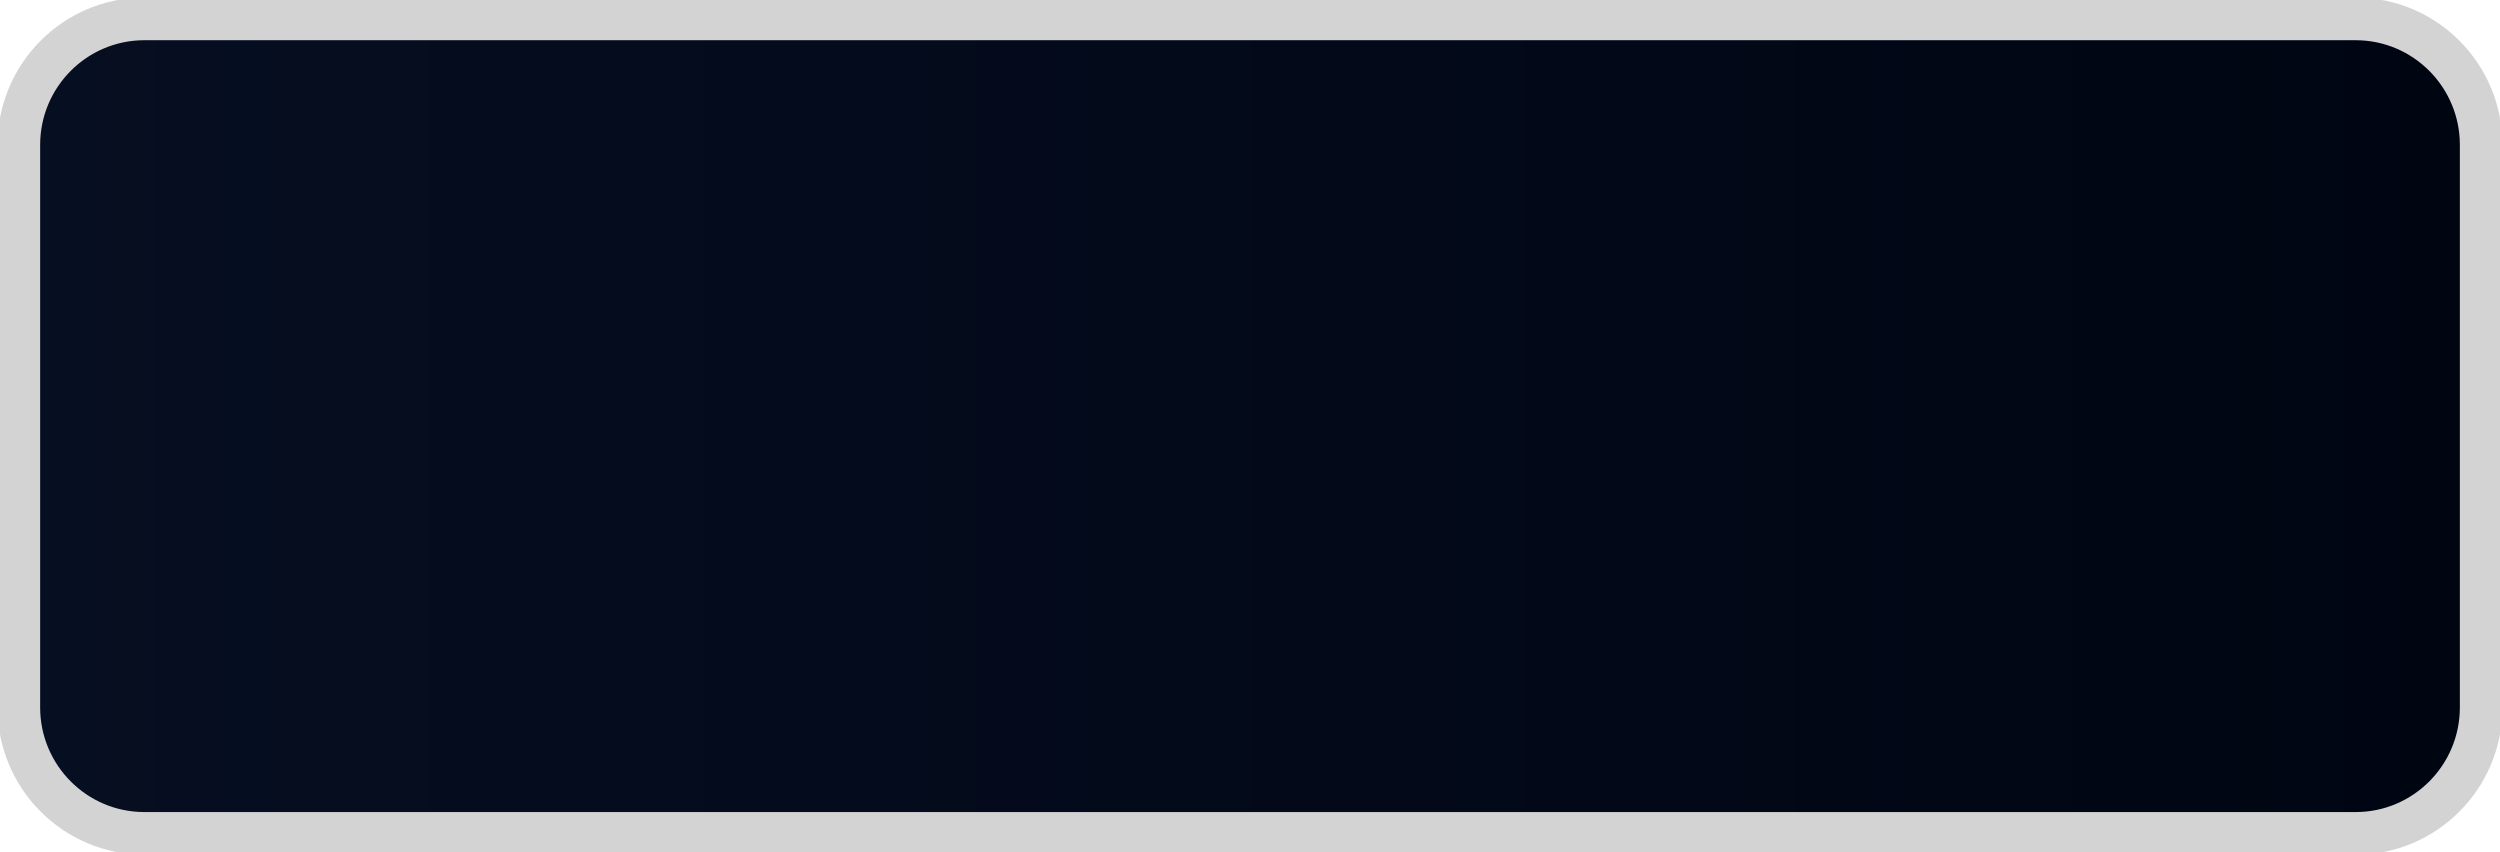 <svg width="176" height="60" viewBox="0 0 176 60" fill="none" xmlns="http://www.w3.org/2000/svg">
<path d="M165.833 58.669H10.167C5.285 58.669 1.326 54.697 1.326 49.798V10.203C1.326 5.304 5.285 1.331 10.167 1.331H165.833C170.715 1.331 174.674 5.304 174.674 10.203V49.798C174.674 54.697 170.717 58.669 165.833 58.669Z" fill="url(#paint0_linear_7543_22787)" stroke="#D3D3D3" stroke-width="3" stroke-miterlimit="10"/>
<defs>
<linearGradient id="paint0_linear_7543_22787" x1="1.326" y1="30" x2="174.674" y2="30" gradientUnits="userSpaceOnUse">
<stop stop-color="#060E21"/>
<stop offset="1" stop-color="#000512"/>
</linearGradient>
</defs>
</svg>
